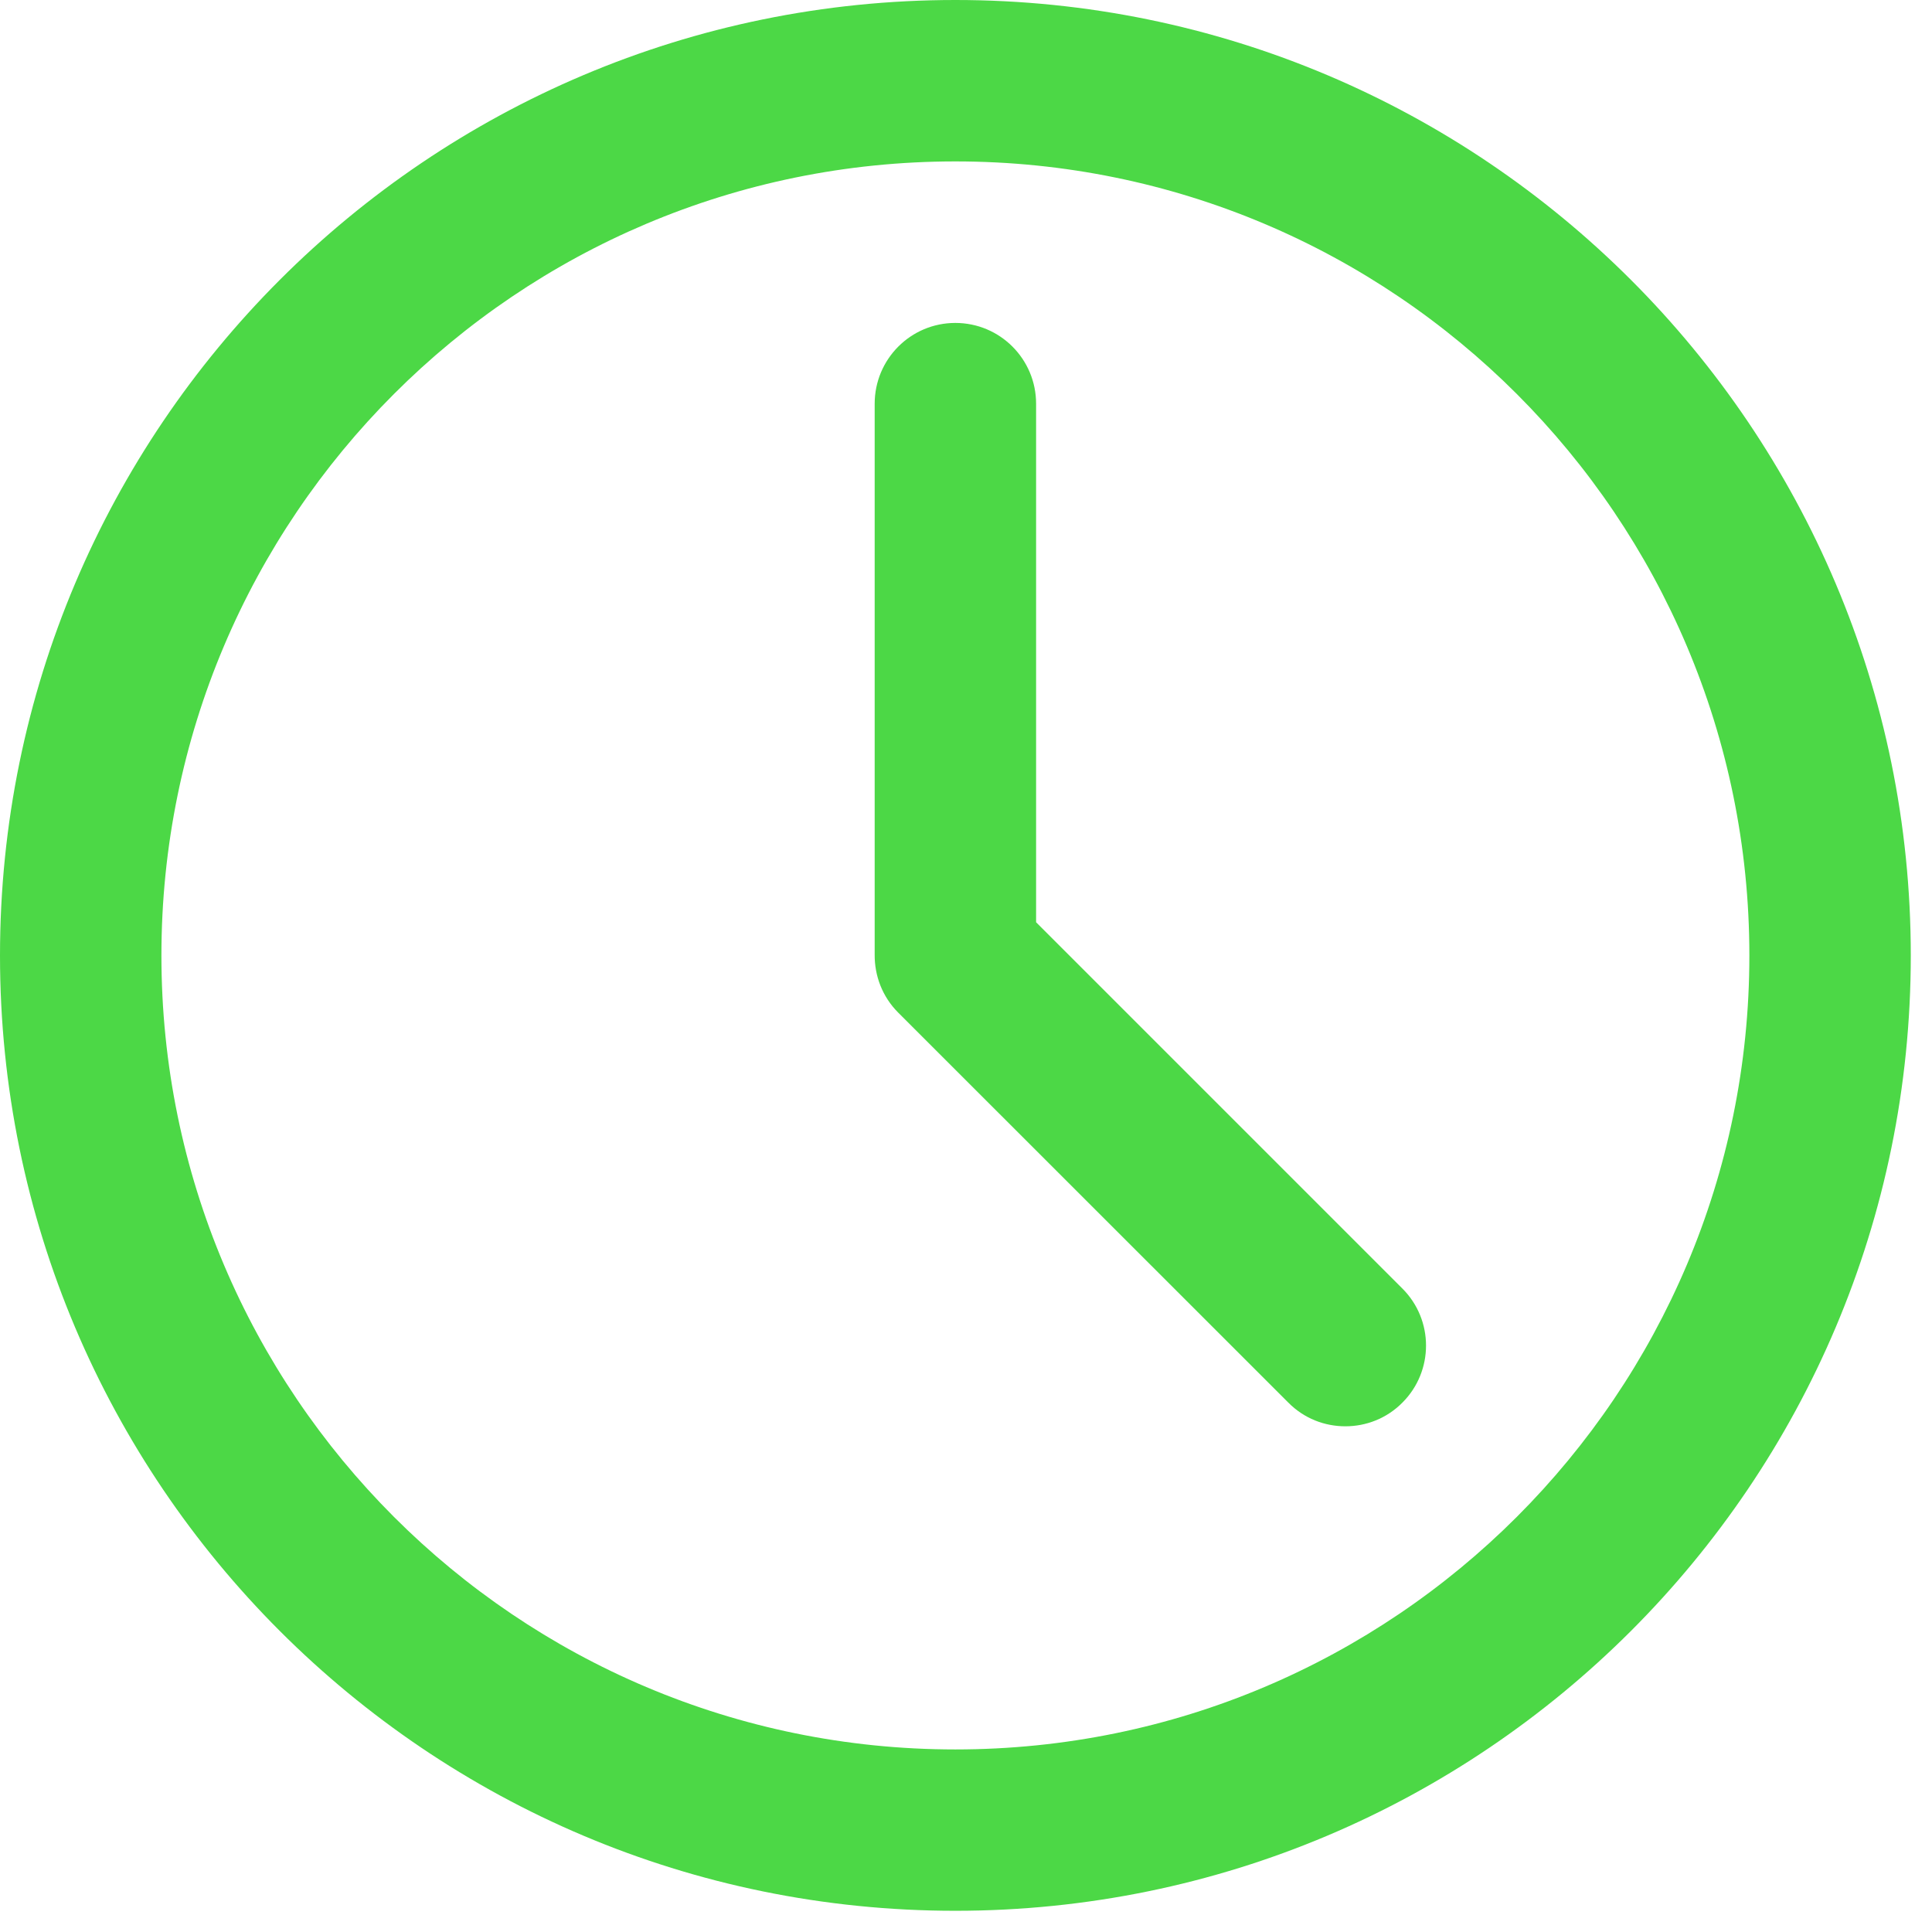 <?xml version="1.0" encoding="UTF-8"?>
<svg fill="#4CD846" width="100pt" height="100pt" version="1.1" viewBox="0 0 100 100" xmlns="http://www.w3.org/2000/svg">
 <path d="m49.449 90.551c-22.699 0-41.094-18.402-41.094-41.094 0-22.699 18.395-41.102 41.094-41.102s41.098 18.402 41.098 41.102c0 22.691-18.398 41.094-41.098 41.094m0-90.551c27.309 0 49.453 22.141 49.453 49.457 0 27.309-22.145 49.445-49.453 49.445-27.309 0-49.449-22.137-49.449-49.445 0-27.316 22.141-49.457 49.449-49.457zm0 16.715c-2.309 0-4.176 1.871-4.176 4.184v28.492 0.023c-0.008 1.086 0.391 2.172 1.219 3l20.191 20.184c0.816 0.824 1.879 1.227 2.953 1.227 1.066 0 2.137-0.402 2.953-1.227 1.629-1.629 1.629-4.273 0-5.902l-18.961-18.961v-26.836c0-2.312-1.867-4.184-4.18-4.184z" fill-rule="evenodd"/>
</svg>

